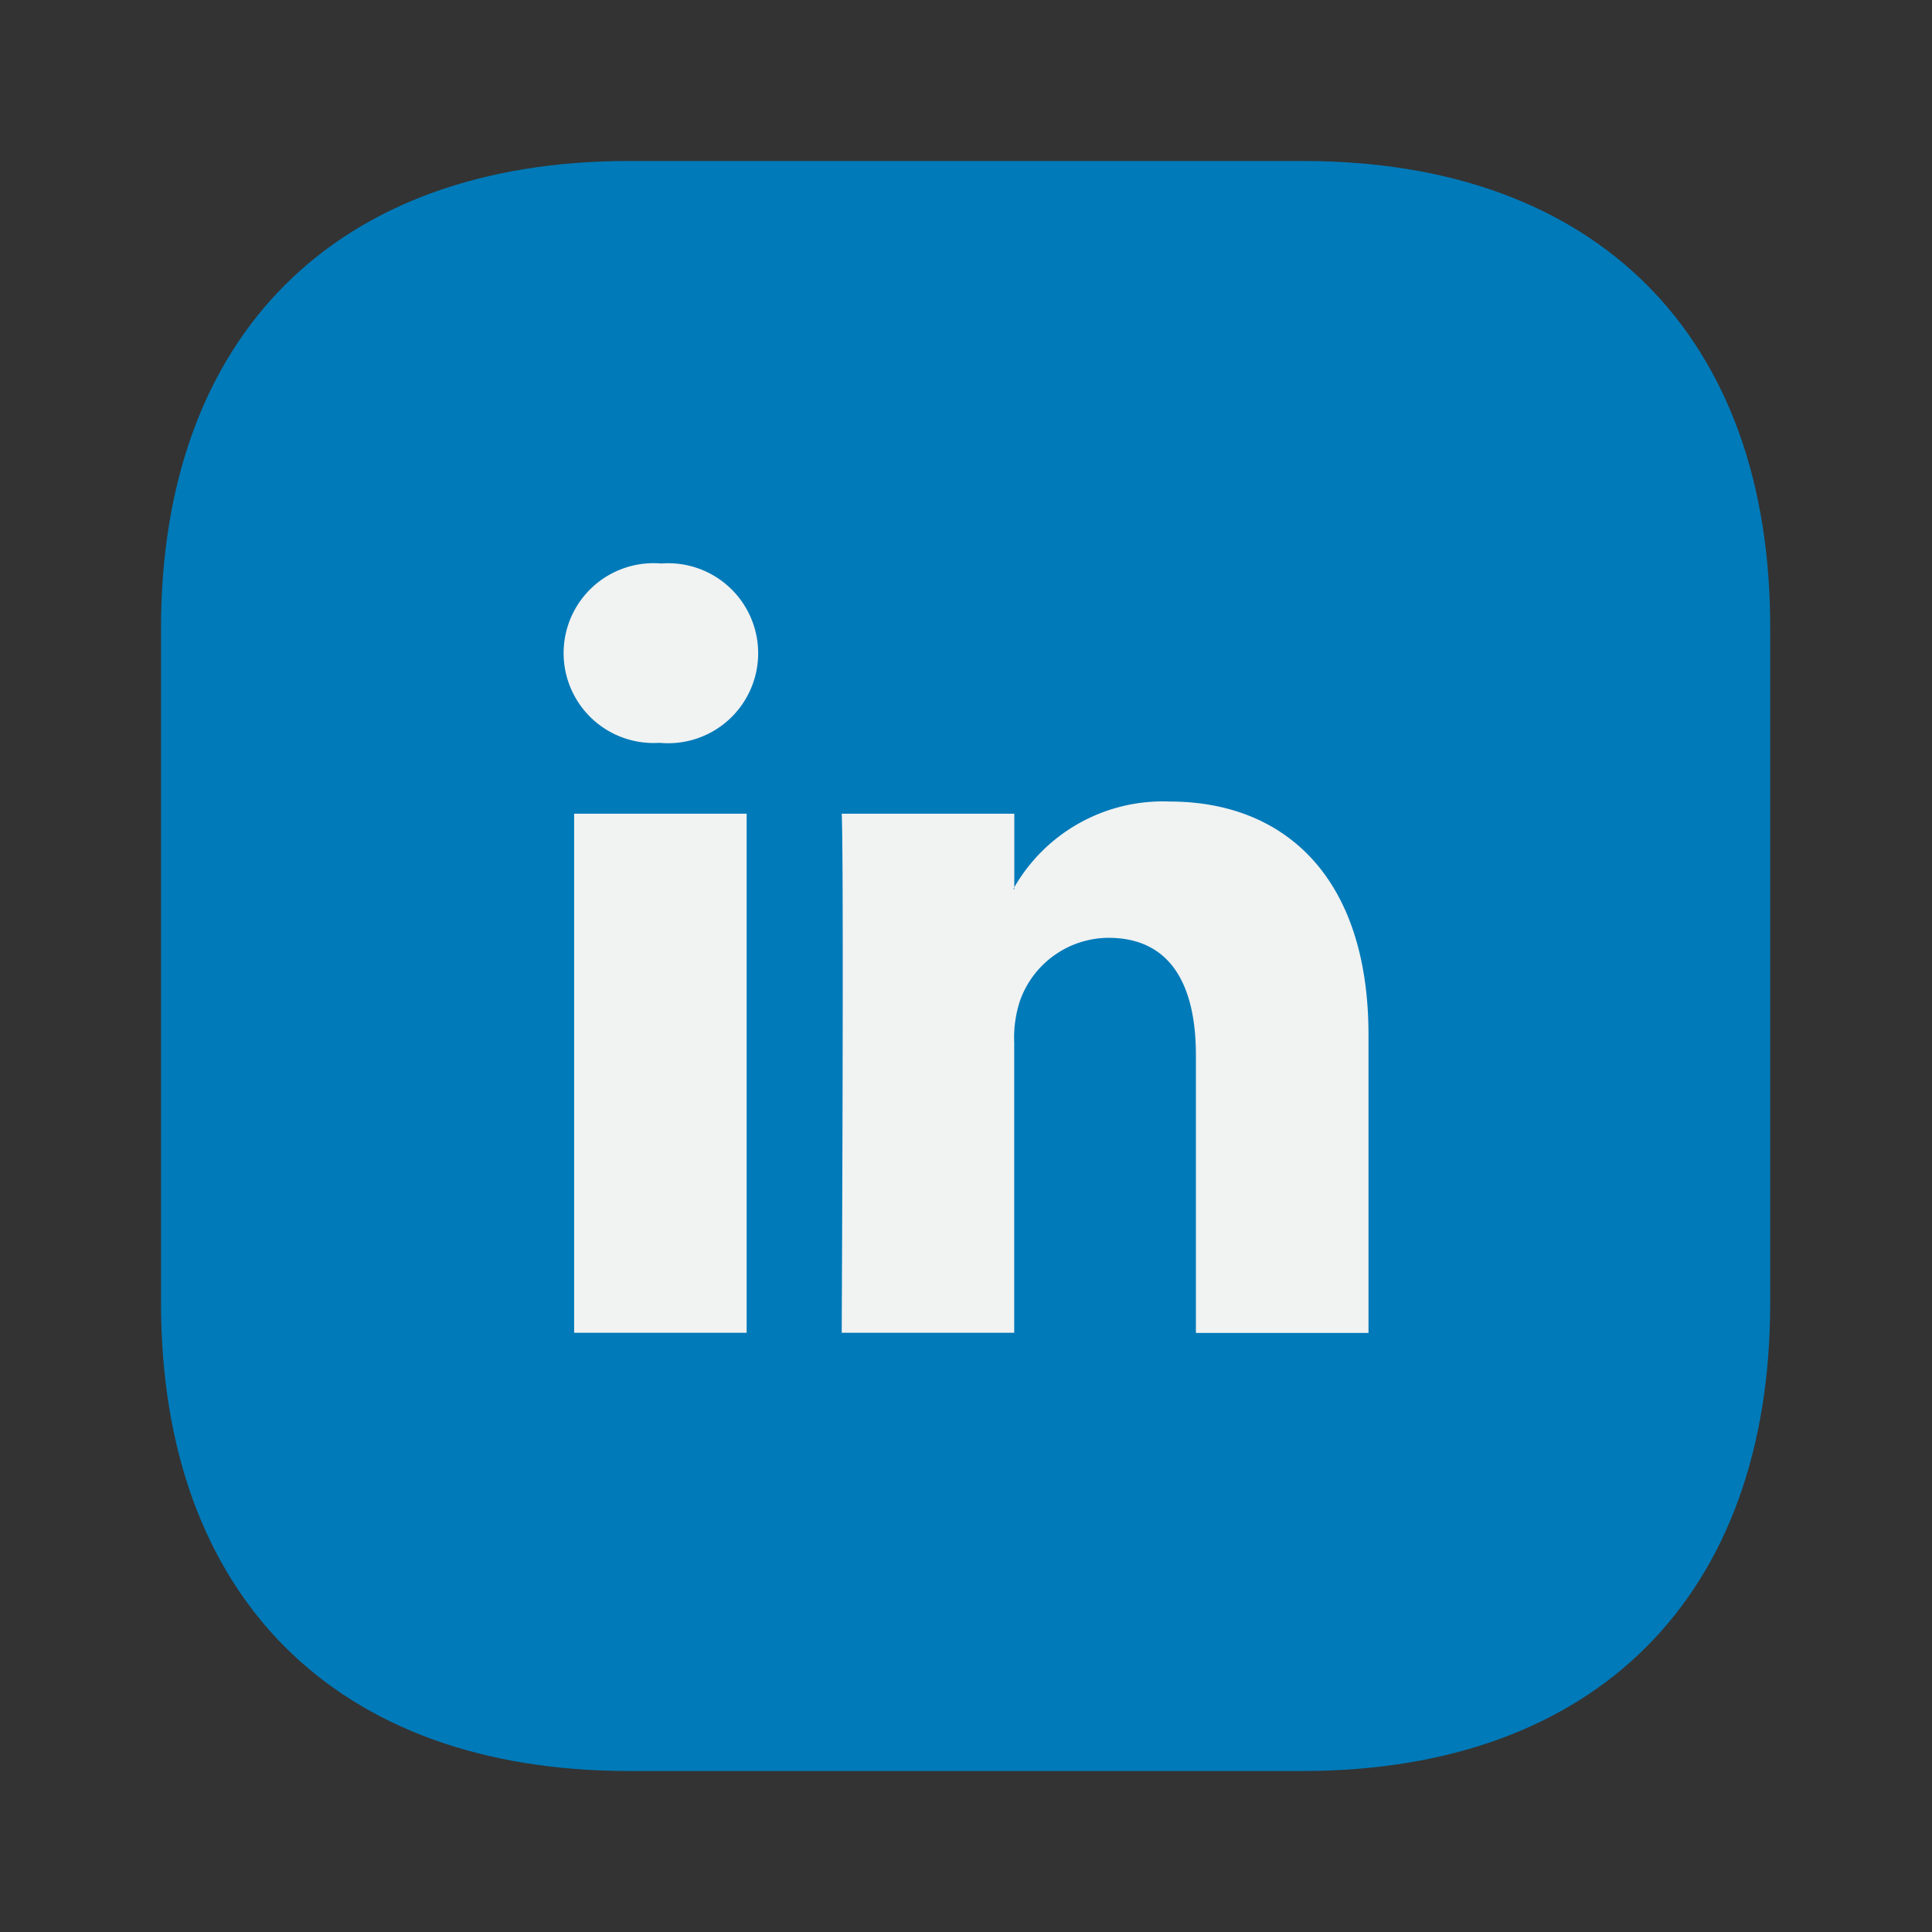 <svg xmlns="http://www.w3.org/2000/svg" width="24" height="24" viewBox="0 0 24 24">
  <rect x="0" y="0" width="24" height="24" fill="#333333" stroke="none"/>
  <g id="Link" transform="translate(-1333 -15495)">
    <rect id="Rectangle_55" data-name="Rectangle 55" width="24" height="24" transform="translate(1333 15495)" fill="none"/>
    <path id="instagram" d="M16.19,2H7.81C4.17,2,2,4.17,2,7.81v8.37C2,19.83,4.17,22,7.81,22h8.37c3.64,0,5.81-2.17,5.81-5.81V7.81C22,4.17,19.83,2,16.19,2Z" transform="translate(1333 15495)" fill="#007ab9"/>
    <g id="Group_195" data-name="Group 195" transform="translate(1323.384 15455.117)">
      <path id="Path_233" data-name="Path 233" d="M37.068,29.827v3.7H34.924v-3.45c0-.866-.31-1.458-1.086-1.458a1.173,1.173,0,0,0-1.1.784,1.467,1.467,0,0,0-.071.522v3.6H30.524s.029-5.843,0-6.448h2.144v.914c0,.007-.01.014-.014.021h.014v-.021A2.129,2.129,0,0,1,34.6,26.926c1.41,0,2.468.922,2.468,2.9Zm-8.787-5.858a1.117,1.117,0,1,0-.028,2.228h.014a1.118,1.118,0,1,0,.014-2.228ZM27.2,33.525h2.143V27.077H27.2Z" transform="translate(-10.452 22.914)" fill="#f1f2f2"/>
    </g>
  </g>
</svg>
